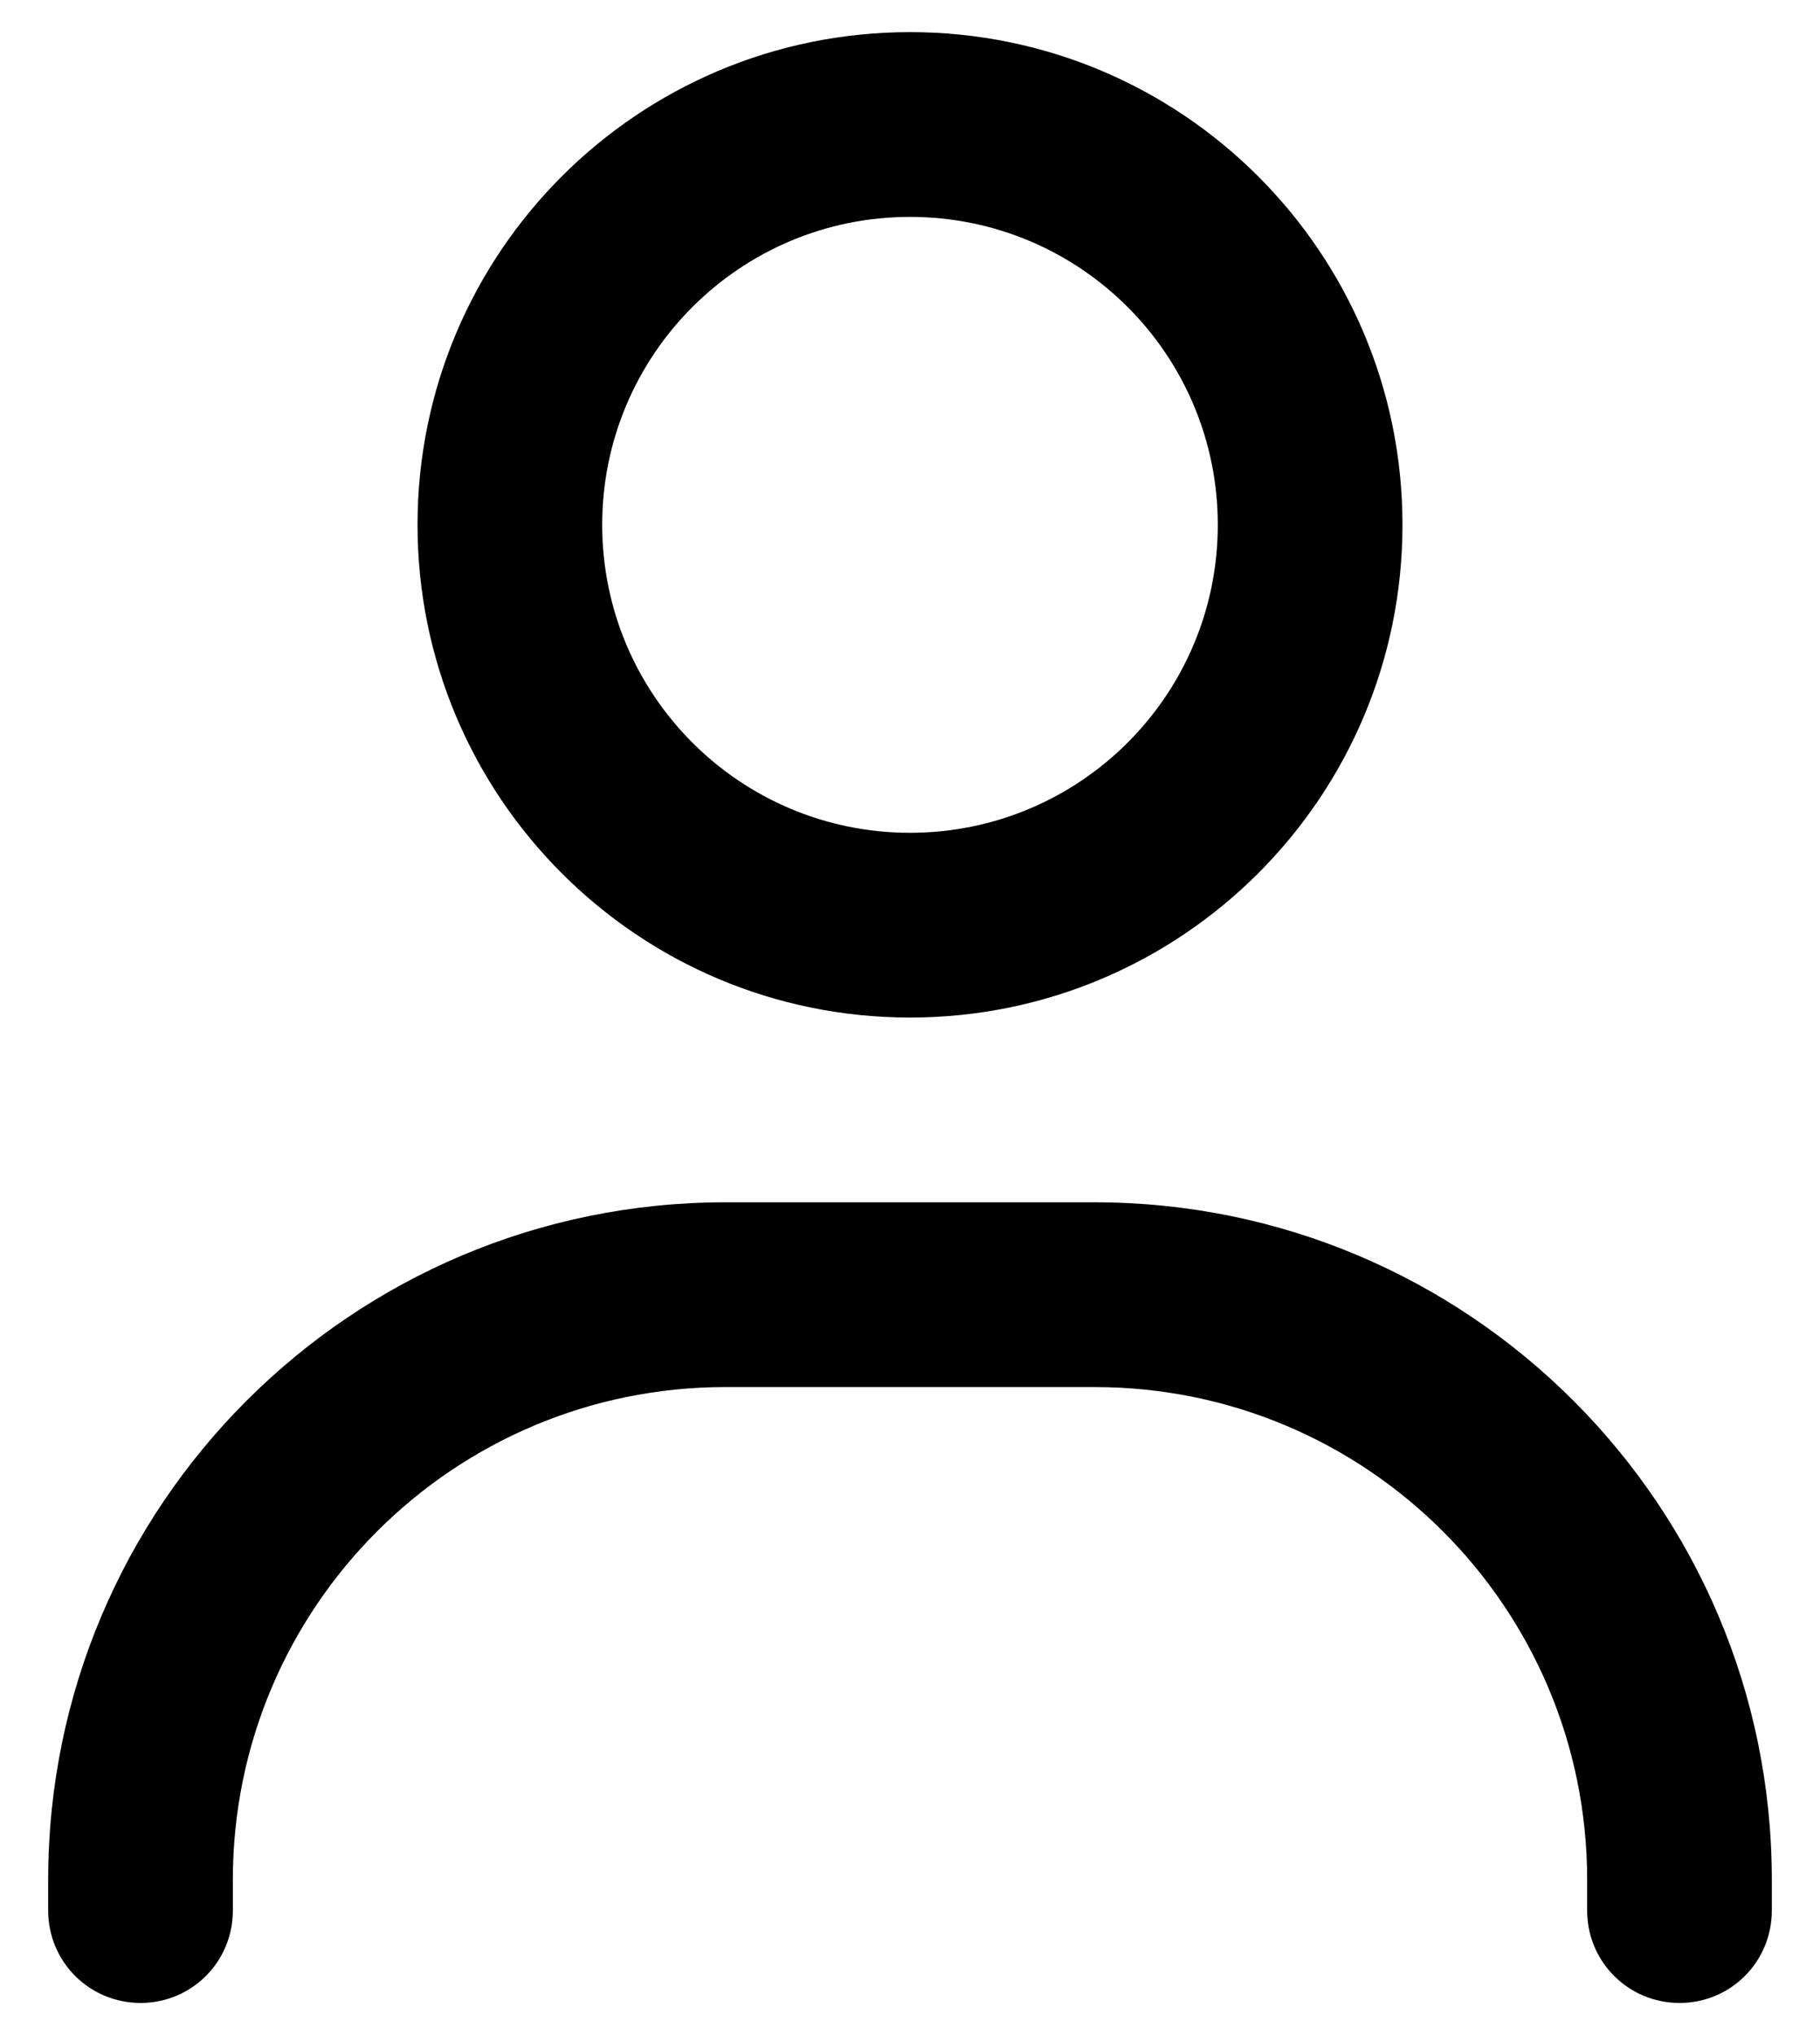 <svg width="17" height="19" viewBox="0 0 17 19" fill="none" xmlns="http://www.w3.org/2000/svg">
<path d="M5.625 4.9C5.625 3.312 6.912 2.025 8.5 2.025C10.089 2.025 11.375 3.312 11.375 4.9C11.375 6.488 10.089 7.775 8.5 7.775C6.912 7.775 5.625 6.488 5.625 4.9ZM13.1 4.9C13.1 2.359 11.041 0.3 8.5 0.3C5.959 0.3 3.9 2.359 3.9 4.9C3.9 7.441 5.959 9.5 8.5 9.5C11.041 9.5 13.1 7.441 13.1 4.9ZM2.175 17.55C2.175 15.009 4.234 12.95 6.775 12.95H10.225C12.766 12.95 14.825 15.009 14.825 17.55V17.837C14.825 18.316 15.21 18.7 15.688 18.7C16.166 18.7 16.55 18.316 16.55 17.837V17.55C16.55 14.057 13.718 11.225 10.225 11.225H6.775C3.282 11.225 0.45 14.057 0.45 17.55V17.837C0.45 18.316 0.835 18.7 1.313 18.7C1.791 18.7 2.175 18.316 2.175 17.837V17.55Z" fill="black"/>
</svg>
